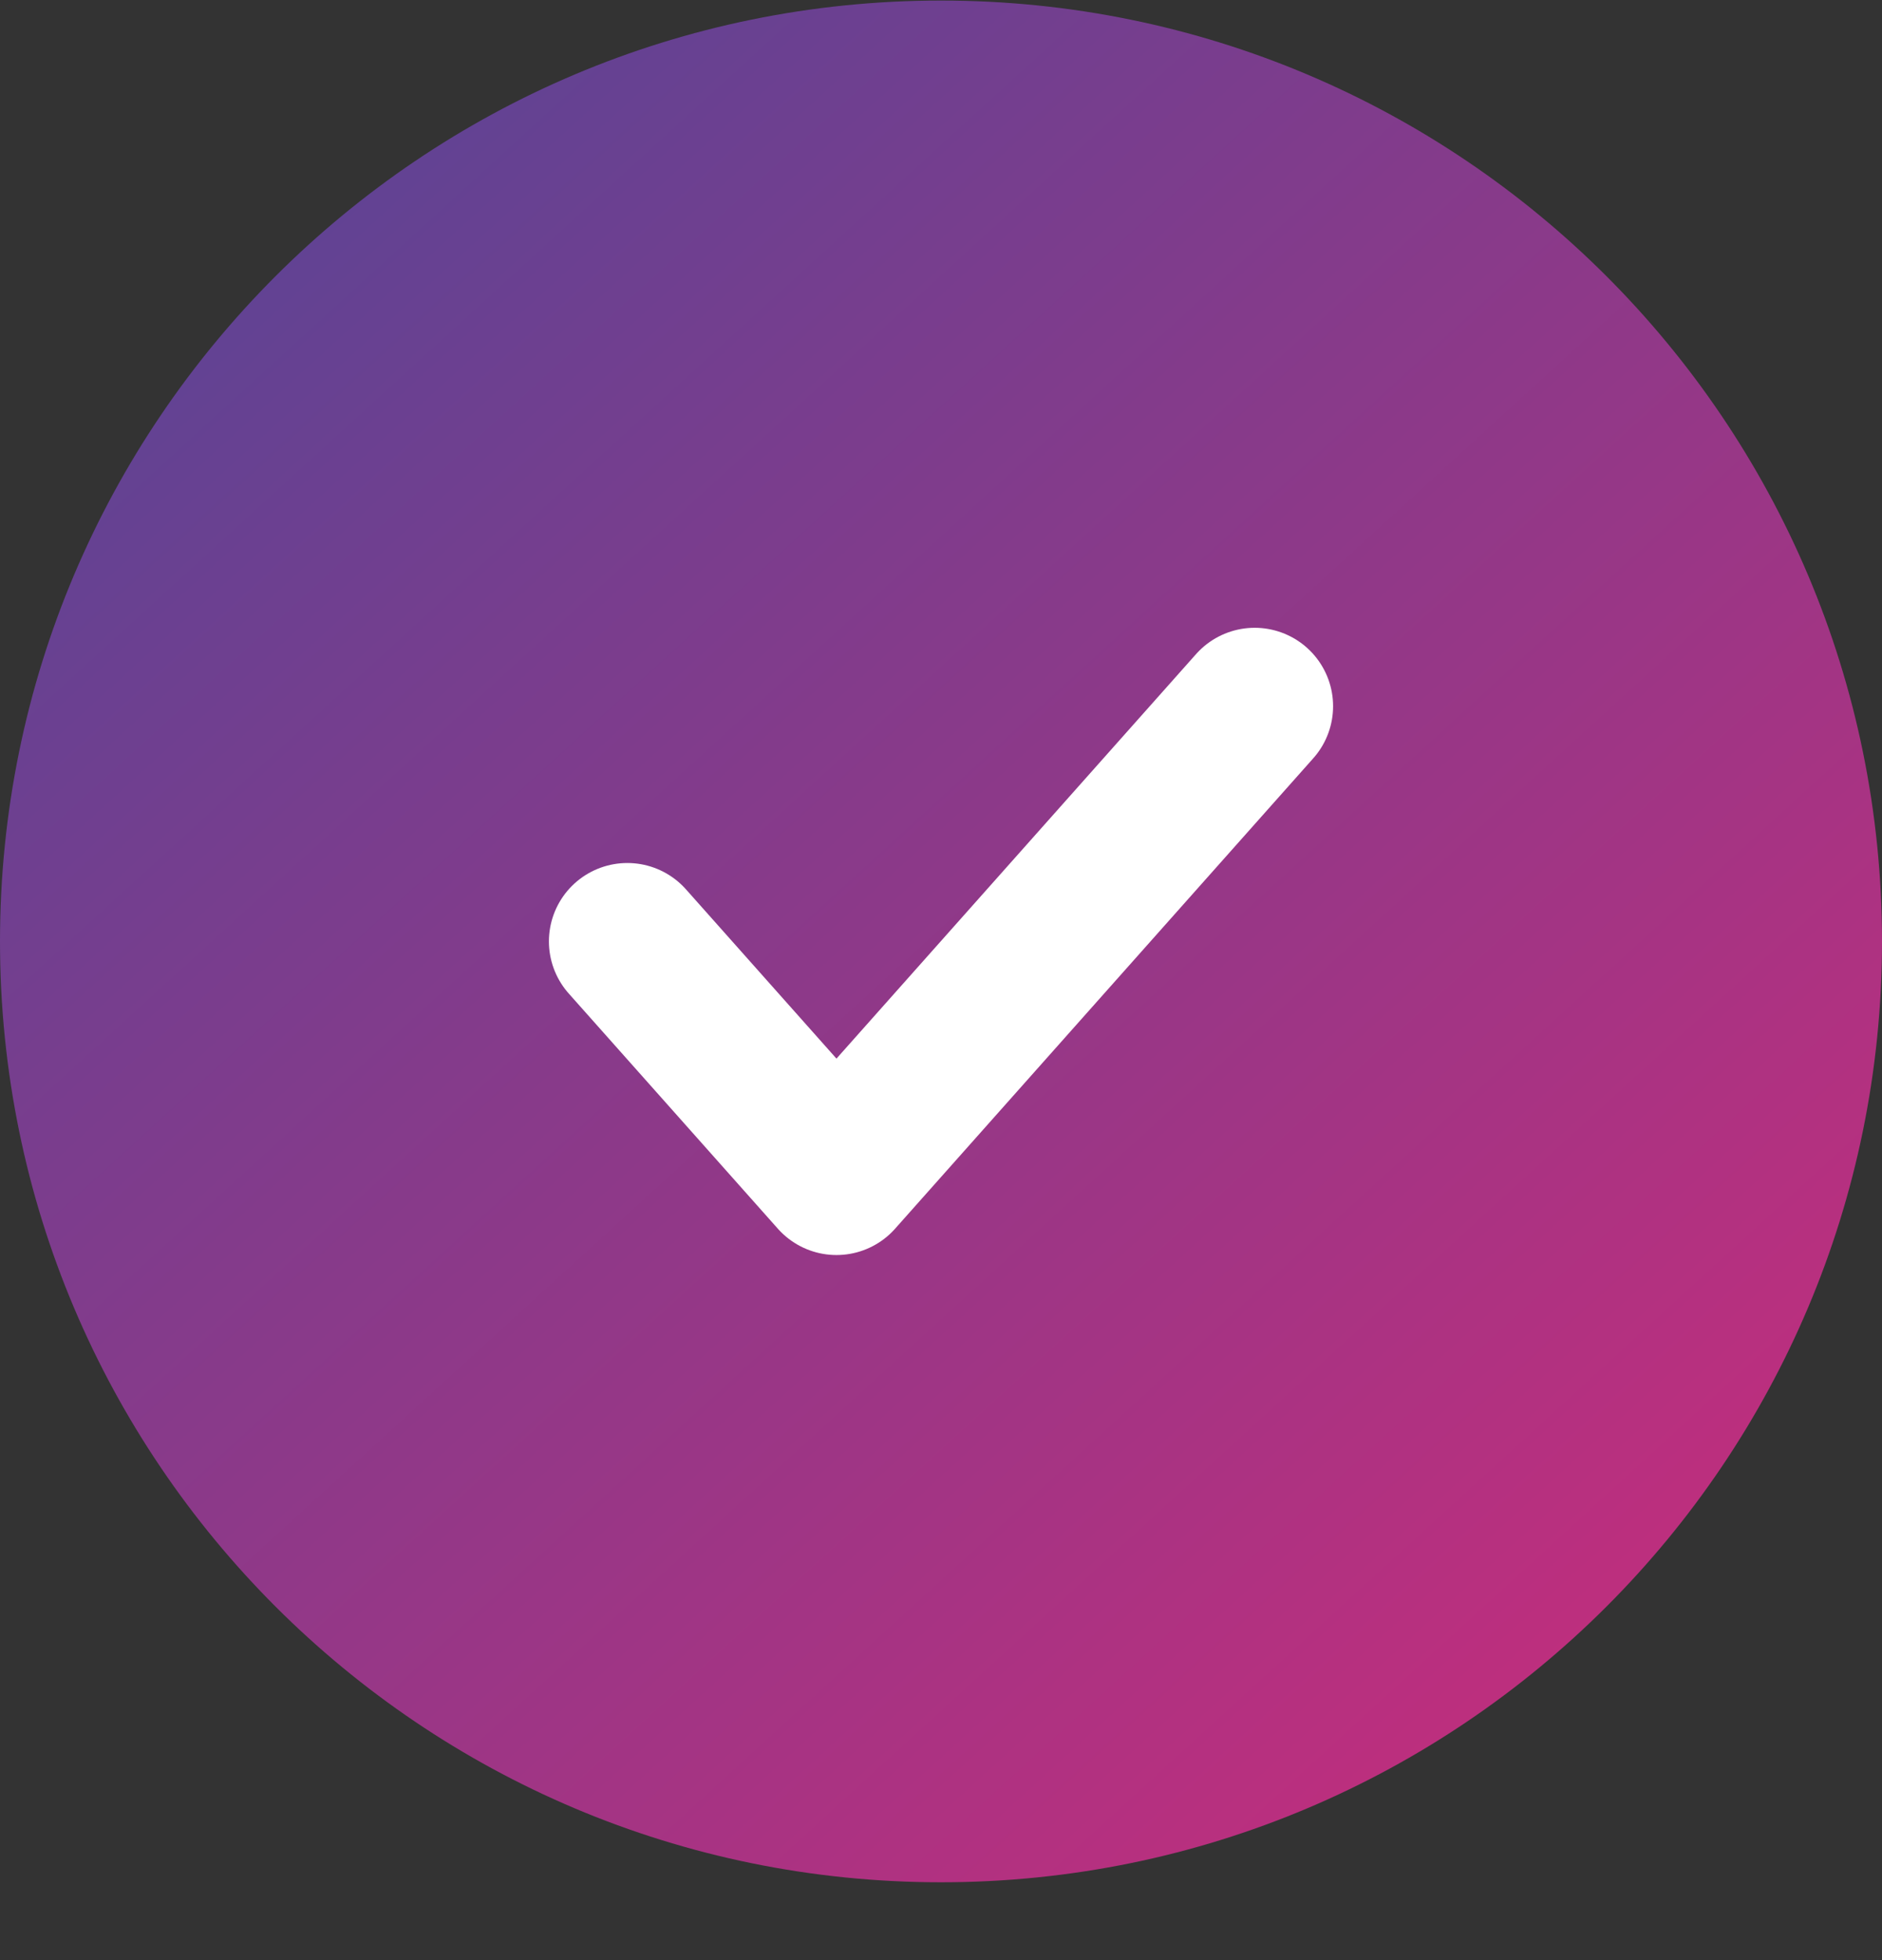 <svg width="24" height="25" viewBox="0 0 24 25" fill="none" xmlns="http://www.w3.org/2000/svg">
<rect x="0" y="0" width="24" height="25" fill="#333333" stroke="none"/>
<path d="M0 12.007C0 5.379 5.373 0.007 12 0.007C18.627 0.007 24 5.379 24 12.007C24 18.634 18.627 24.007 12 24.007C5.373 24.007 0 18.634 0 12.007Z" fill="url(#paint0_linear_1100_3619)"/>
<path d="M8 12.007L10.667 15.007L16 9.007" stroke="white" stroke-width="2" stroke-linecap="round" stroke-linejoin="round"/>
<defs>
<linearGradient id="paint0_linear_1100_3619" x1="-2.85" y1="4.599" x2="17.865" y2="27.277" gradientUnits="userSpaceOnUse">
<stop stop-color="#554596"/>
<stop offset="1" stop-color="#C92C7B"/>
</linearGradient>
</defs>
</svg>

